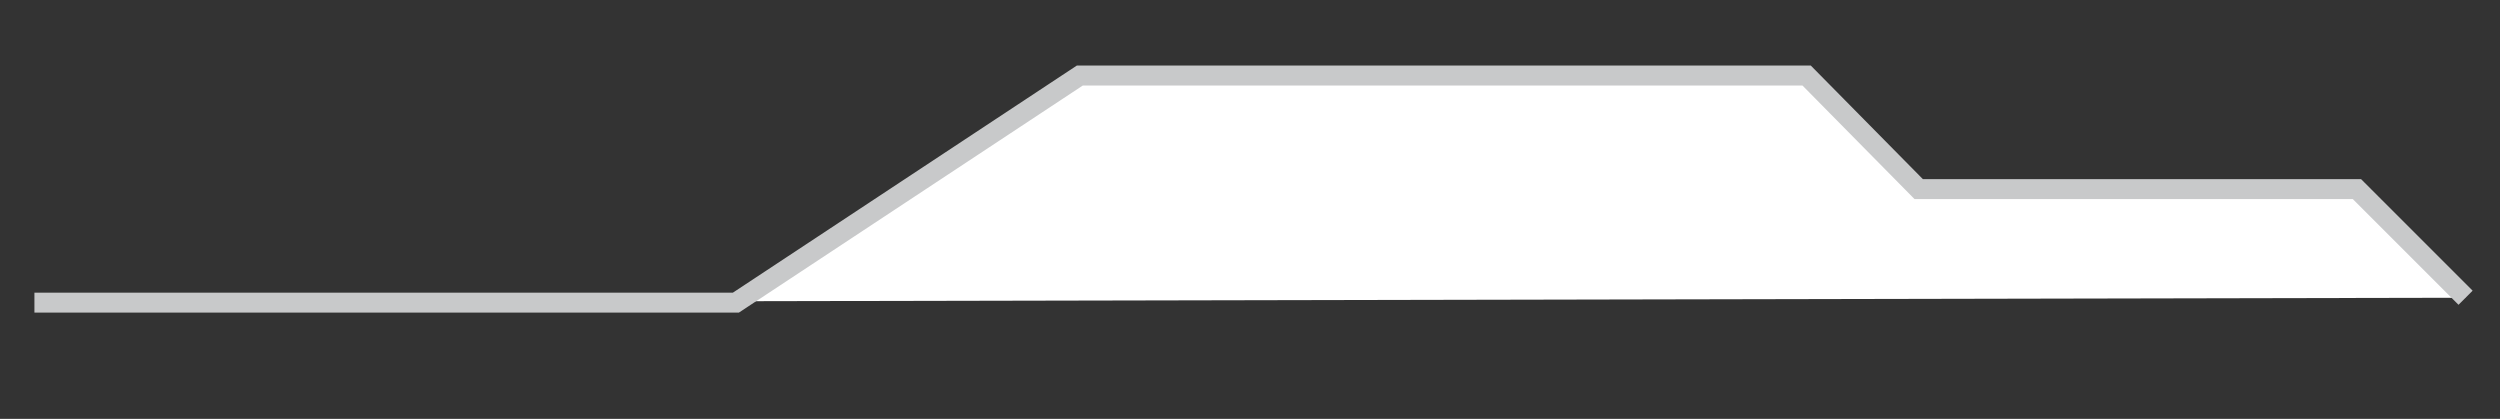 <?xml version="1.0" encoding="utf-8"?>
<!-- Generator: Adobe Illustrator 26.5.0, SVG Export Plug-In . SVG Version: 6.00 Build 0)  -->
<svg version="1.1" id="圖層_1" xmlns="http://www.w3.org/2000/svg" xmlns:xlink="http://www.w3.org/1999/xlink" x="0px" y="0px"
	 viewBox="0 0 250.55 41.98" style="enable-background:new 0 0 250.55 41.98;" xml:space="preserve">
<rect x="0" y="0" width="250.55" height="41.98" fill="#333333" stroke="none"/>
<style type="text/css">
	.st0{fill:#FFFFFF;stroke:#C8C9CA;stroke-width:2;stroke-miterlimit:10;}
</style>
<polyline class="st0" points="3.45,30.33 73.75,30.33 108.22,7.57 181.06,7.57 192.29,18.95 236.21,18.95 247.1,29.84 "/>
</svg>
